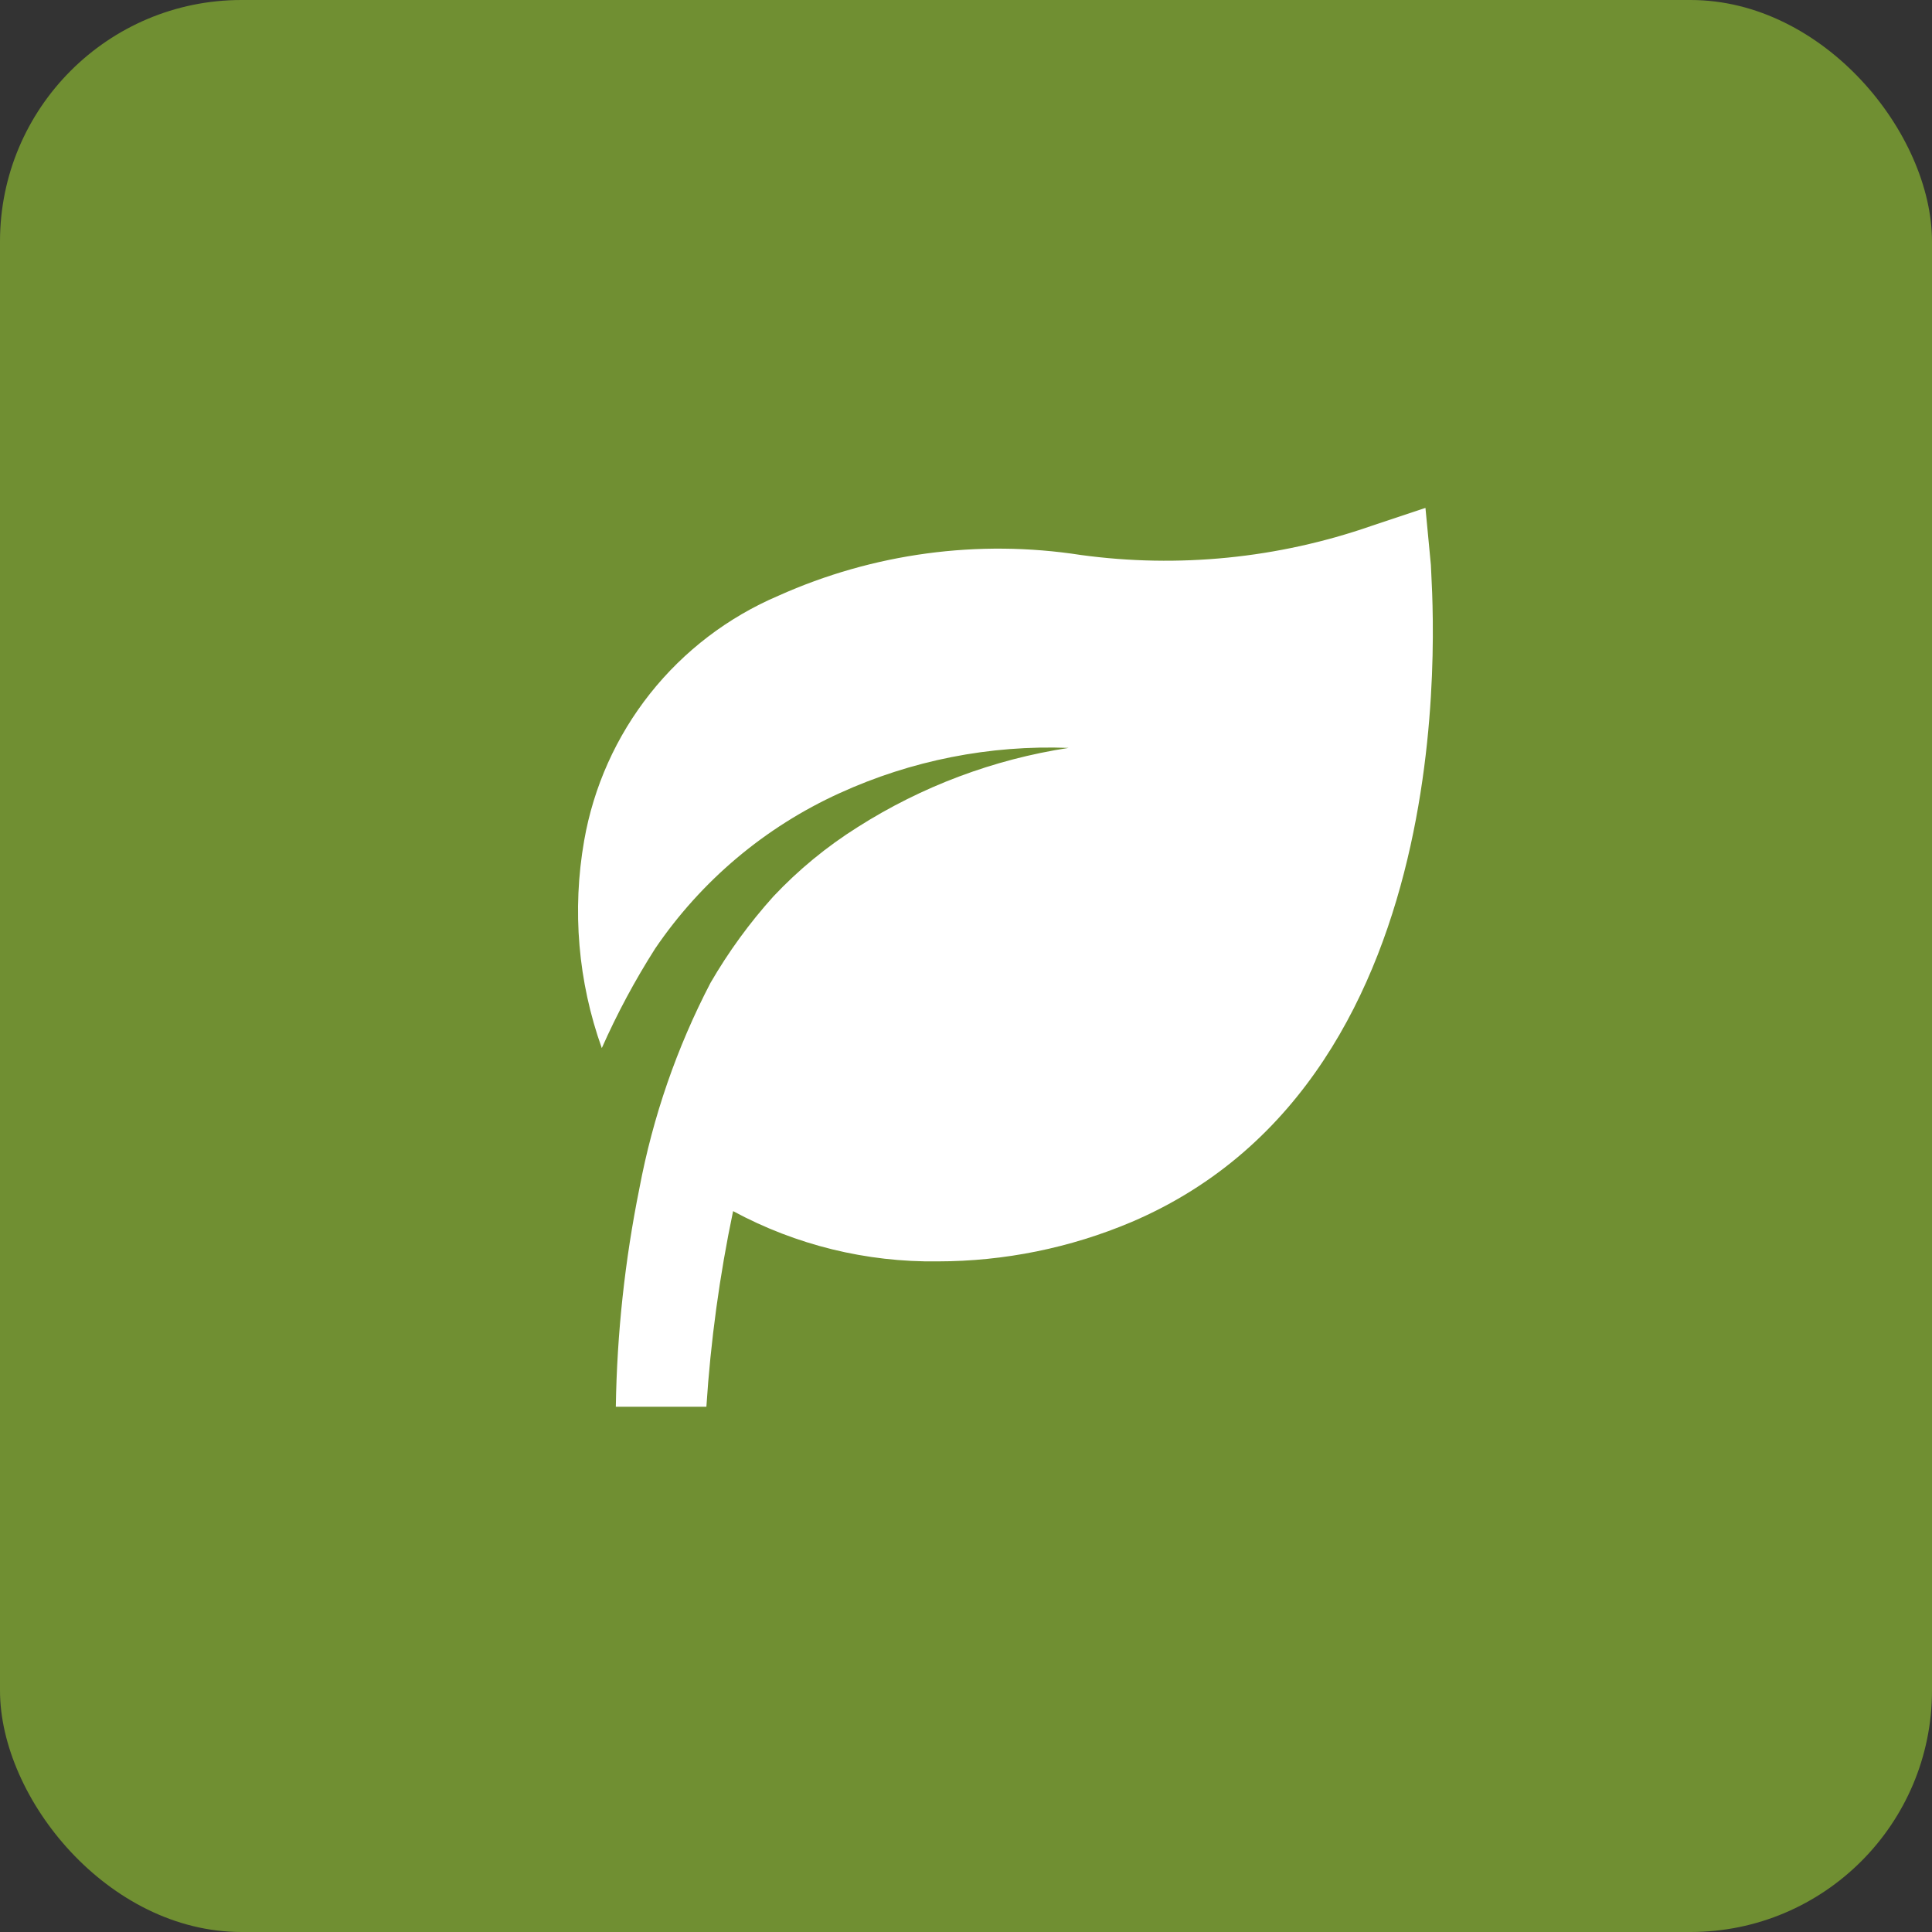 <svg width="80" height="80" viewBox="0 0 80 80" fill="none" xmlns="http://www.w3.org/2000/svg">
<rect x="0" y="0" width="80" height="80" fill="#333333" stroke="none"/>
<rect width="80" height="80" rx="10" fill="#708F32"/>
<path d="M59.25 23.394L59.025 21.031L56.775 21.781C52.919 23.121 48.801 23.532 44.756 22.981C40.506 22.322 36.156 22.908 32.231 24.669C30.151 25.555 28.325 26.947 26.92 28.718C25.515 30.49 24.576 32.585 24.188 34.812C23.684 37.69 23.936 40.649 24.919 43.4C25.552 41.971 26.291 40.593 27.131 39.275C29.037 36.472 31.677 34.247 34.763 32.844C37.735 31.486 40.984 30.844 44.25 30.969C41.141 31.444 38.166 32.562 35.513 34.25C34.233 35.054 33.061 36.018 32.025 37.119C31.034 38.219 30.161 39.419 29.419 40.7C28.025 43.377 27.033 46.246 26.475 49.212C25.874 52.189 25.547 55.214 25.5 58.25H29.25C29.426 55.527 29.796 52.82 30.356 50.15C32.958 51.555 35.875 52.271 38.831 52.231C41.588 52.229 44.317 51.675 46.856 50.6C61.125 44.506 59.25 24.238 59.25 23.394Z" fill="white"/>
</svg>

